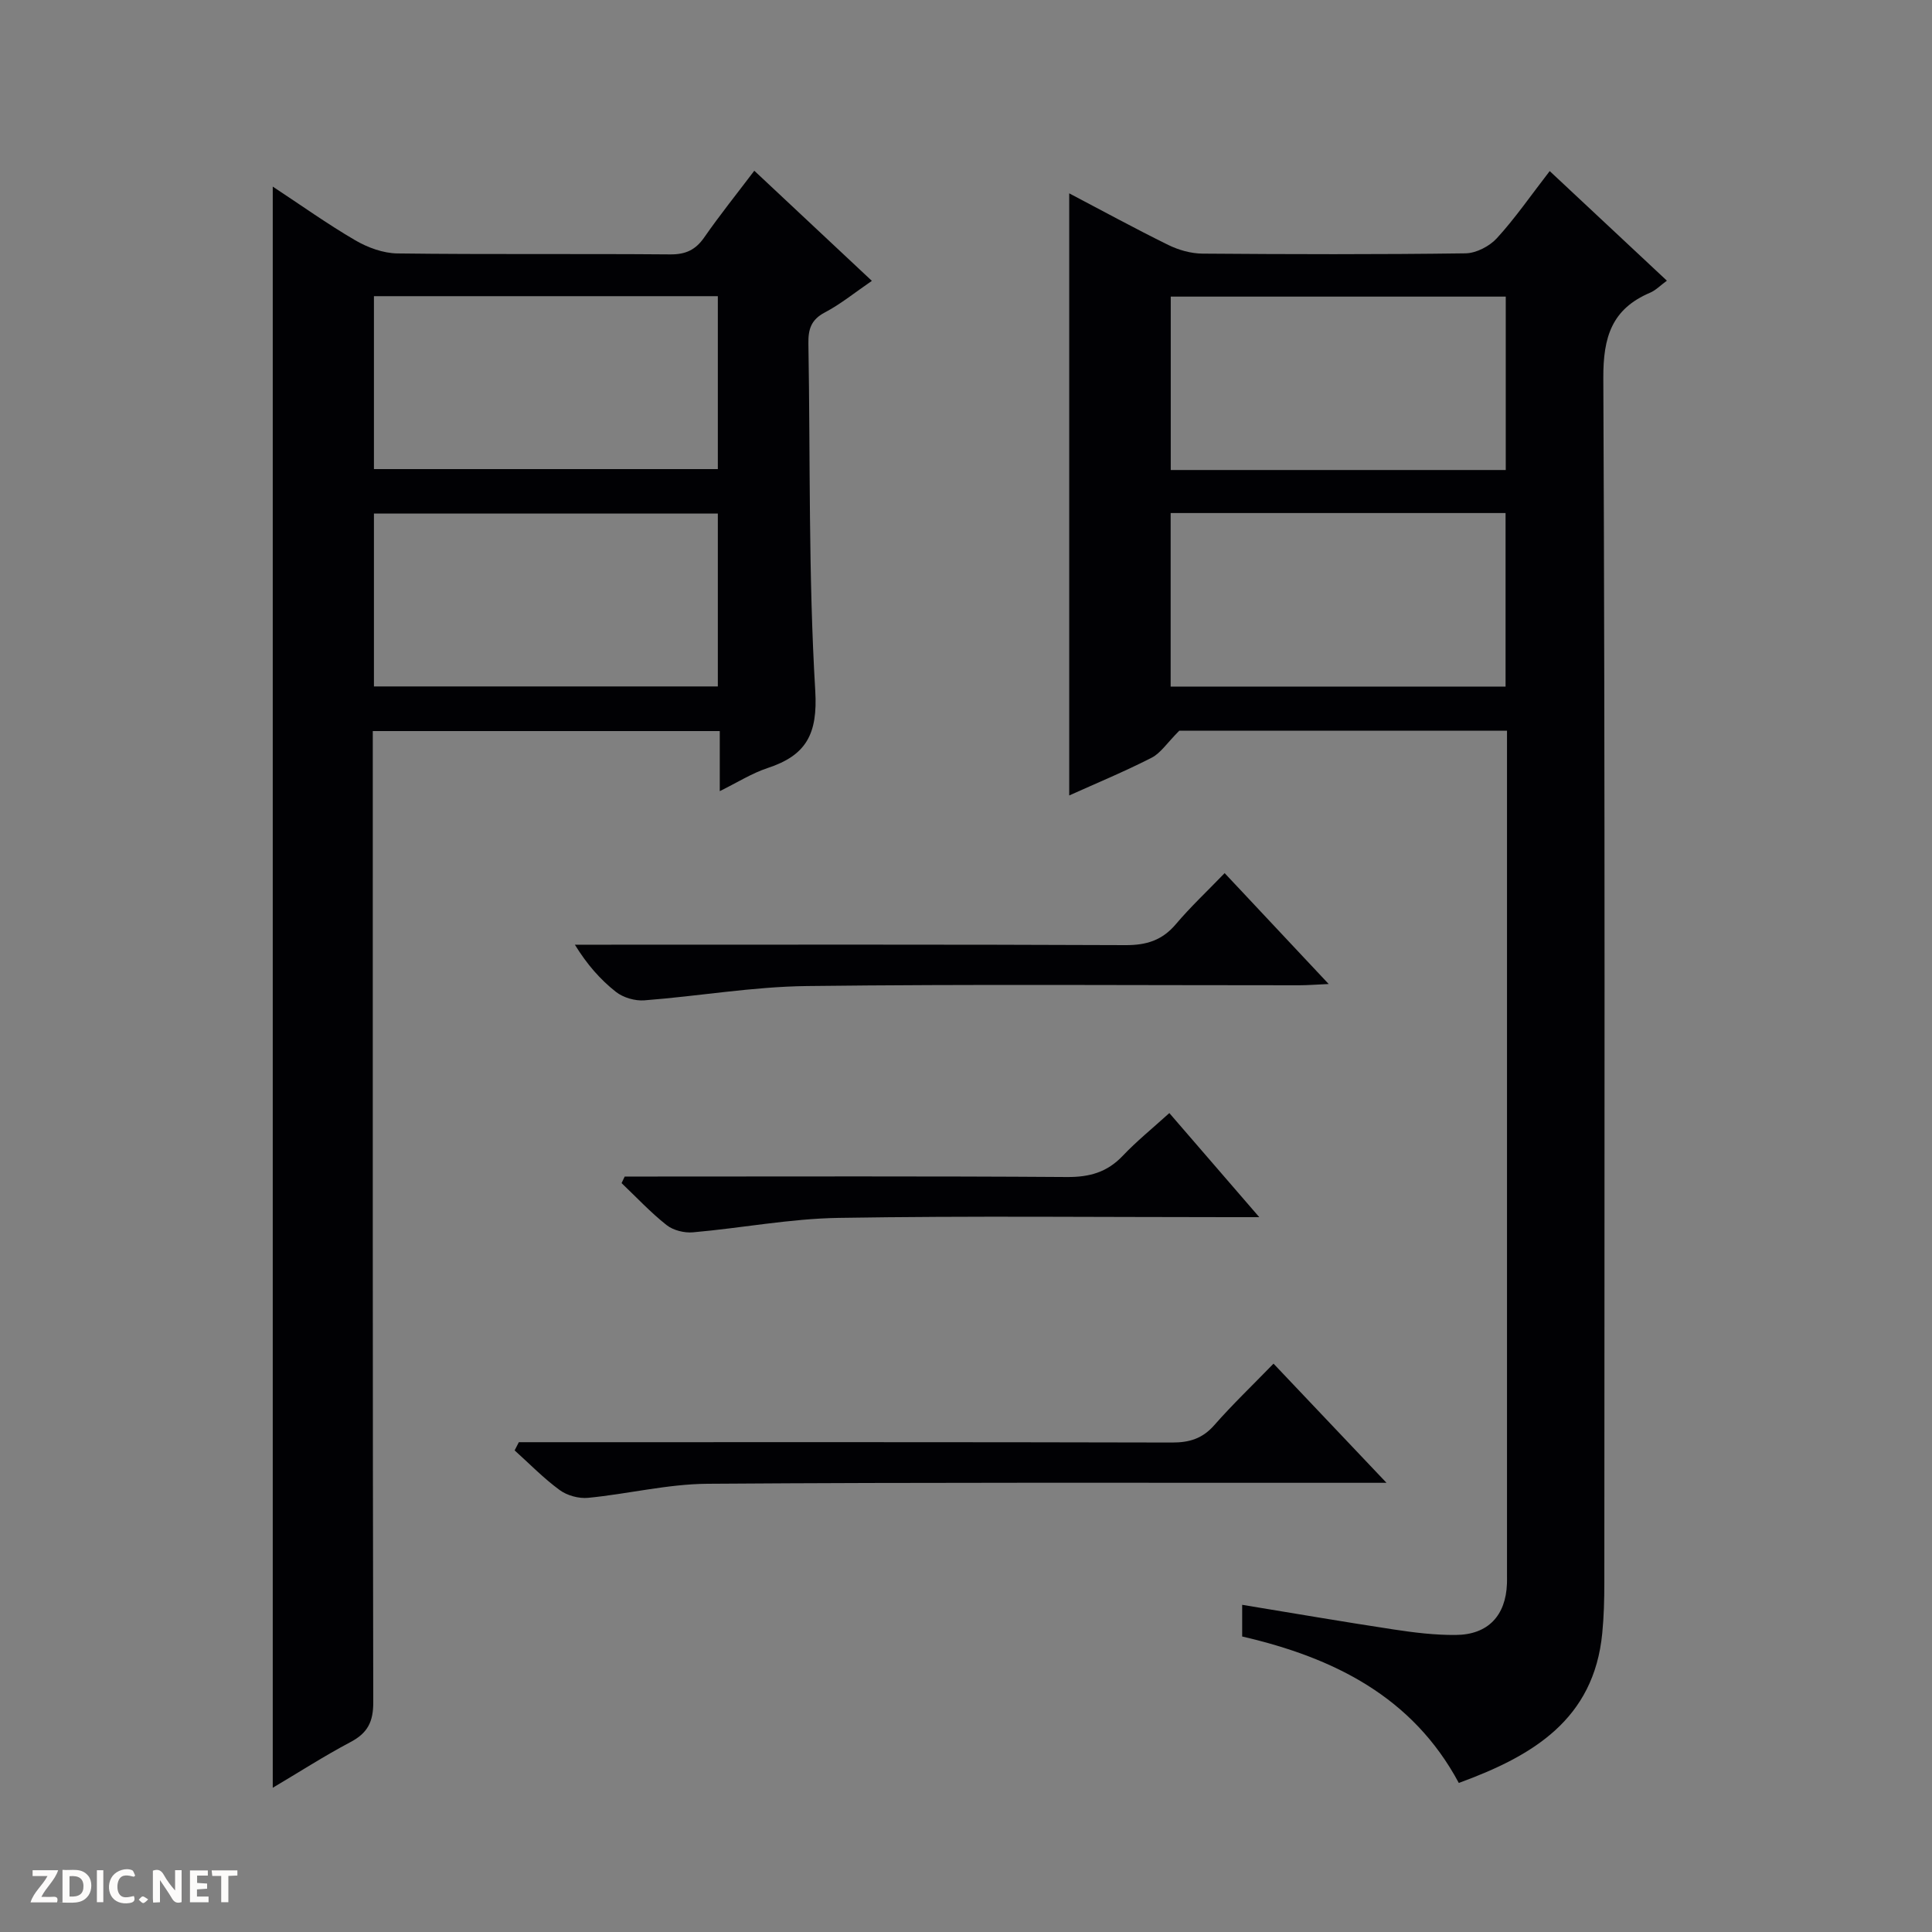 <svg enable-background="new 0 0 400 400" viewBox="0 0 400 400" xmlns="http://www.w3.org/2000/svg"><rect x="0" y="0" width="400" height="400" fill="#808080" stroke="none"/><g fill="#fcfbfa"><path d="m37.59 393.81c-.92.31-1.52.05-2-.78-.7-1.2-1.52-2.34-2.47-3.78v4.59c-.55.03-.95.05-1.41.07-.03-.37-.06-.64-.06-.91 0-1.91 0-3.81 0-5.7 1.13-.41 1.77-.03 2.29.91.62 1.11 1.38 2.14 2.31 3.19v-4.2h1.35v6.61z"/><path d="m12.94 393.88v-6.75c1.9.19 3.93-.54 5.37 1.29.8 1.01.78 2.88.03 3.97-1.37 1.97-3.4 1.51-6.4 1.49m2.45-1.22c2.04.12 2.92-.58 2.89-2.21-.03-1.51-.98-2.19-2.89-2z"/><path d="m11.81 393.87h-5.49c.68-2.18 2.47-3.48 3.51-5.45h-3.08v-1.21h5.29c-.71 2.13-2.44 3.48-3.47 5.51.86 0 1.63.04 2.39-.01.79-.05 1.14.21.85 1.16"/><path d="m39.33 393.86v-6.61h3.7v1.07h-2.22v1.52c.68.04 1.34.09 2.07.13v1.07c-.72.05-1.38.09-2.1.14v1.48h2.4v1.19h-3.85z"/><path d="m27.71 388.56c-1.15-.3-2.46-.61-3.1.64-.37.73-.41 1.93-.06 2.67.63 1.35 1.99.93 3.17.68.35.94-.01 1.32-.93 1.46-1.62.25-3.05-.27-3.76-1.48-.73-1.24-.6-3.03.31-4.17.88-1.11 2.71-1.7 4-1.16.32.13.44.74.65 1.12-.1.08-.19.16-.28.24"/><path d="m49.15 387.24v1.07c-.59.02-1.17.05-1.87.08v5.44h-1.48v-5.44h-1.85c-.05-.4-.08-.73-.13-1.15z"/><path d="m20.06 387.21h1.33v6.62h-1.33z"/><path d="m30.68 393.25c-.39.38-.8.79-1.05.76-.32-.05-.6-.45-.9-.7.26-.24.51-.64.8-.67.29-.04.62.3 1.15.61"/></g><path d="m244.16 151.28c-2.57 2.58-3.87 4.66-5.75 5.61-5.56 2.84-11.35 5.24-17.04 7.8 0-41.75 0-82.98 0-124.66 6.77 3.55 13.57 7.27 20.52 10.69 2.14 1.05 4.69 1.77 7.06 1.79 18.16.14 36.32.19 54.47-.06 2.22-.03 4.98-1.47 6.51-3.15 3.8-4.16 7.02-8.84 10.92-13.88 8.05 7.53 15.98 14.94 24.26 22.69-1.4 1.03-2.32 2-3.45 2.48-7.94 3.37-9.75 9.15-9.71 17.69.38 83.13.23 166.26.21 249.39 0 3.49-.09 7-.43 10.47-1.73 17.87-14.37 25.4-29.7 31-9.57-17.84-25.86-25.93-44.85-30.32 0-2.14 0-4.25 0-6.56 10.54 1.73 20.92 3.52 31.34 5.1 4.26.65 8.59 1.18 12.89 1.14 6.67-.05 10.35-4 10.59-10.63.02-.5.01-1 .01-1.5 0-56.97 0-113.95 0-170.92 0-1.29 0-2.59 0-4.16-23.35-.01-46.27-.01-67.85-.01zm67.59-89.87c-23.39 0-46.43 0-69.36 0v35.9h69.36c0-12.04 0-23.81 0-35.9zm-69.38 44.81v35.93h69.34c0-12.21 0-23.98 0-35.93-23.2 0-46.13 0-69.34 0z" fill="#010104"/><path d="m56.47 370.14c0-110.7 0-220.73 0-331.51 5.82 3.83 11.3 7.75 17.1 11.13 2.57 1.5 5.77 2.67 8.7 2.71 18.82.24 37.65.04 56.47.2 3.19.03 5.25-.91 7.06-3.51 3.2-4.61 6.73-9 10.37-13.81 8.27 7.74 16.12 15.1 24.34 22.8-3.51 2.4-6.45 4.81-9.74 6.54-2.86 1.5-3.45 3.51-3.4 6.44.41 23.97-.01 47.98 1.42 71.88.54 9.04-1.92 13.39-9.88 16.01-3.24 1.07-6.21 2.96-9.89 4.78 0-4.54 0-8.31 0-12.44-23.94 0-47.51 0-71.84 0v6.18c0 64.97-.04 129.94.1 194.91.01 4.03-1.17 6.35-4.68 8.21-5.5 2.91-10.75 6.29-16.13 9.48zm20.95-273.02h71.2c0-12.23 0-23.98 0-35.8-23.88 0-47.44 0-71.2 0zm0 45h71.2c0-12.23 0-23.98 0-35.8-23.88 0-47.44 0-71.2 0z" fill="#010104"/><path d="m107.42 298.59h5.83c43.14 0 86.27-.04 129.41.07 3.61.01 6.3-.82 8.73-3.58 3.73-4.25 7.83-8.17 12.28-12.75 7.68 8.1 15.05 15.87 23.39 24.67-2.81 0-4.51 0-6.21 0-44.8.02-89.6-.12-134.4.2-8.23.06-16.43 2.11-24.68 2.91-1.93.19-4.35-.47-5.91-1.62-3.32-2.43-6.23-5.43-9.31-8.2.28-.57.57-1.13.87-1.7z" fill="#010104"/><path d="m253.55 180.77c7.31 7.79 14.09 15.01 21.54 22.96-2.67.12-4.4.26-6.14.26-33.96.01-67.93-.25-101.89.16-11.22.13-22.42 2.1-33.65 2.96-1.94.15-4.38-.56-5.9-1.76-3.21-2.53-5.96-5.65-8.49-9.76h5.12c36.3 0 72.59-.07 108.89.09 4.34.02 7.6-1 10.43-4.35 3-3.55 6.42-6.75 10.09-10.56z" fill="#010104"/><path d="m242.1 230.45c6.15 7.11 11.97 13.86 18.62 21.55-2.79 0-4.51 0-6.22 0-26.96 0-53.93-.29-80.88.15-10.06.16-20.09 2.11-30.15 2.99-1.79.16-4.08-.41-5.46-1.5-3.32-2.62-6.24-5.76-9.32-8.69.22-.45.43-.91.65-1.36h5.7c28.63 0 57.25-.1 85.88.1 4.66.03 8.3-.99 11.52-4.38 2.84-3 6.08-5.62 9.66-8.86z" fill="#010104"/></svg>
